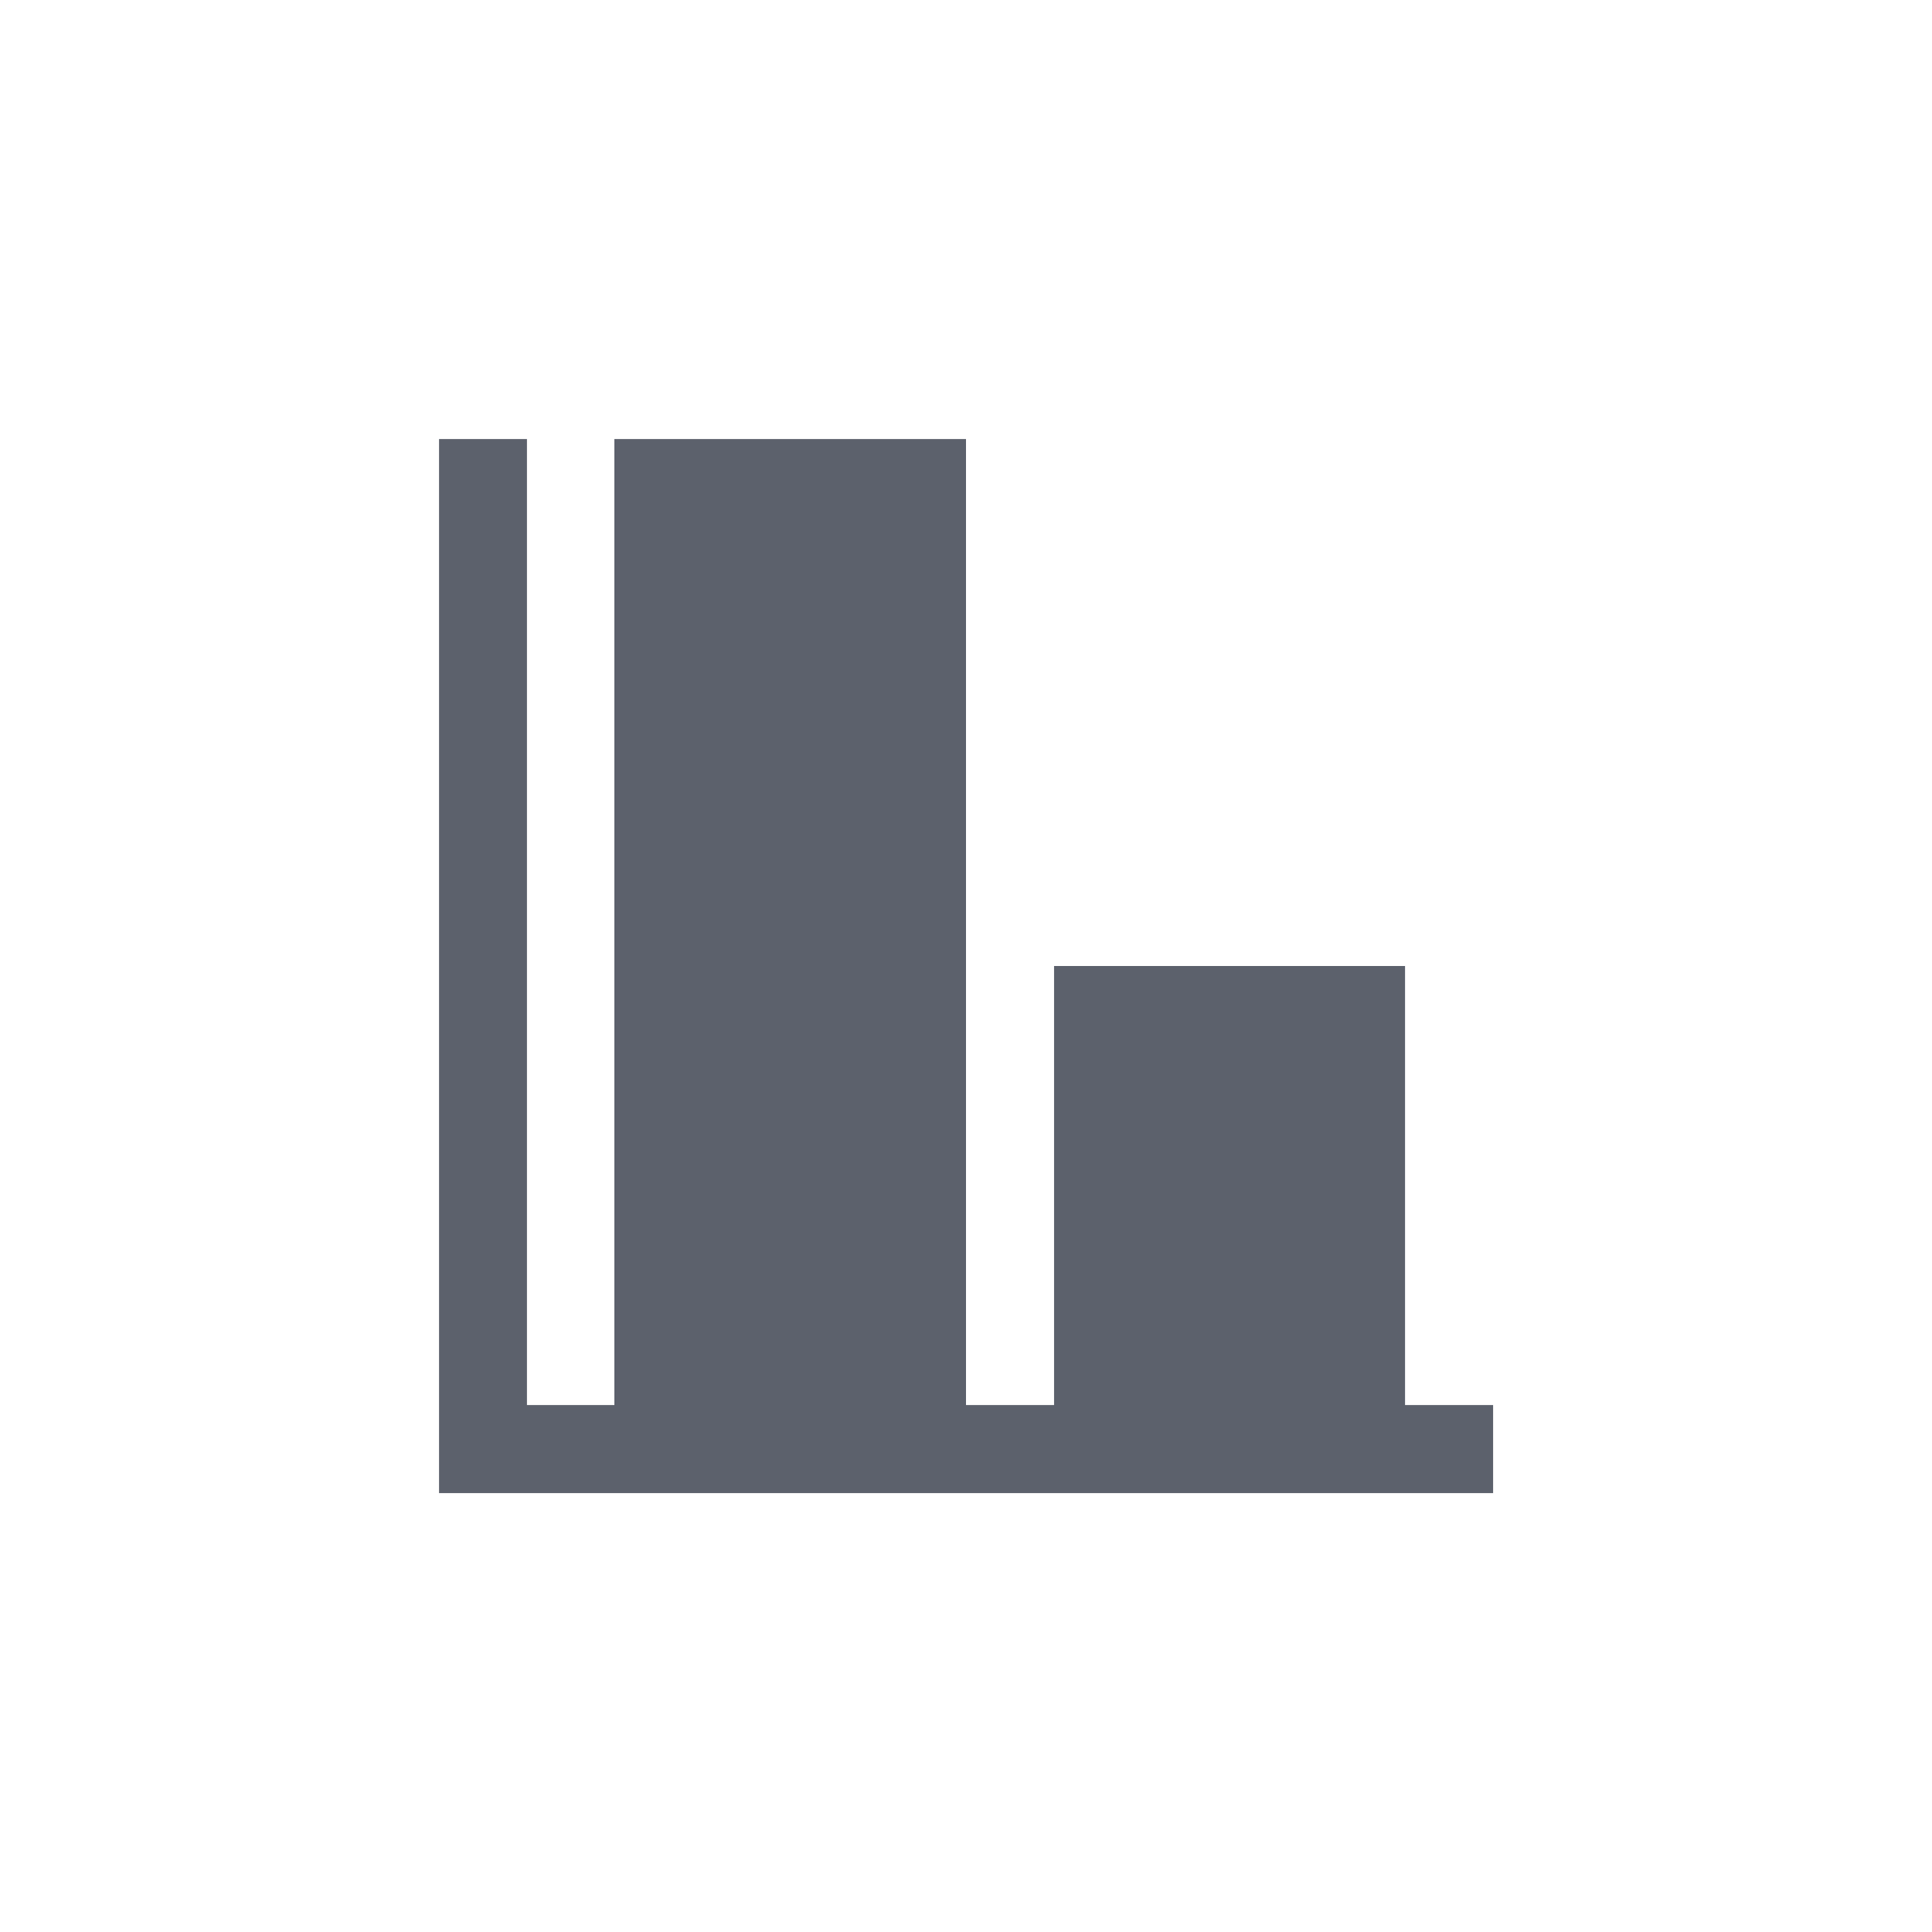 <svg height="12pt" viewBox="0 0 12 12" width="12pt" xmlns="http://www.w3.org/2000/svg"><path d="m2.727 2.727v6.547h6.547v-.547h-.547v-2.727h-2.18v2.727h-.547v-6h-2.184v6h-.543v-6zm0 0" fill="#5c616c"/></svg>